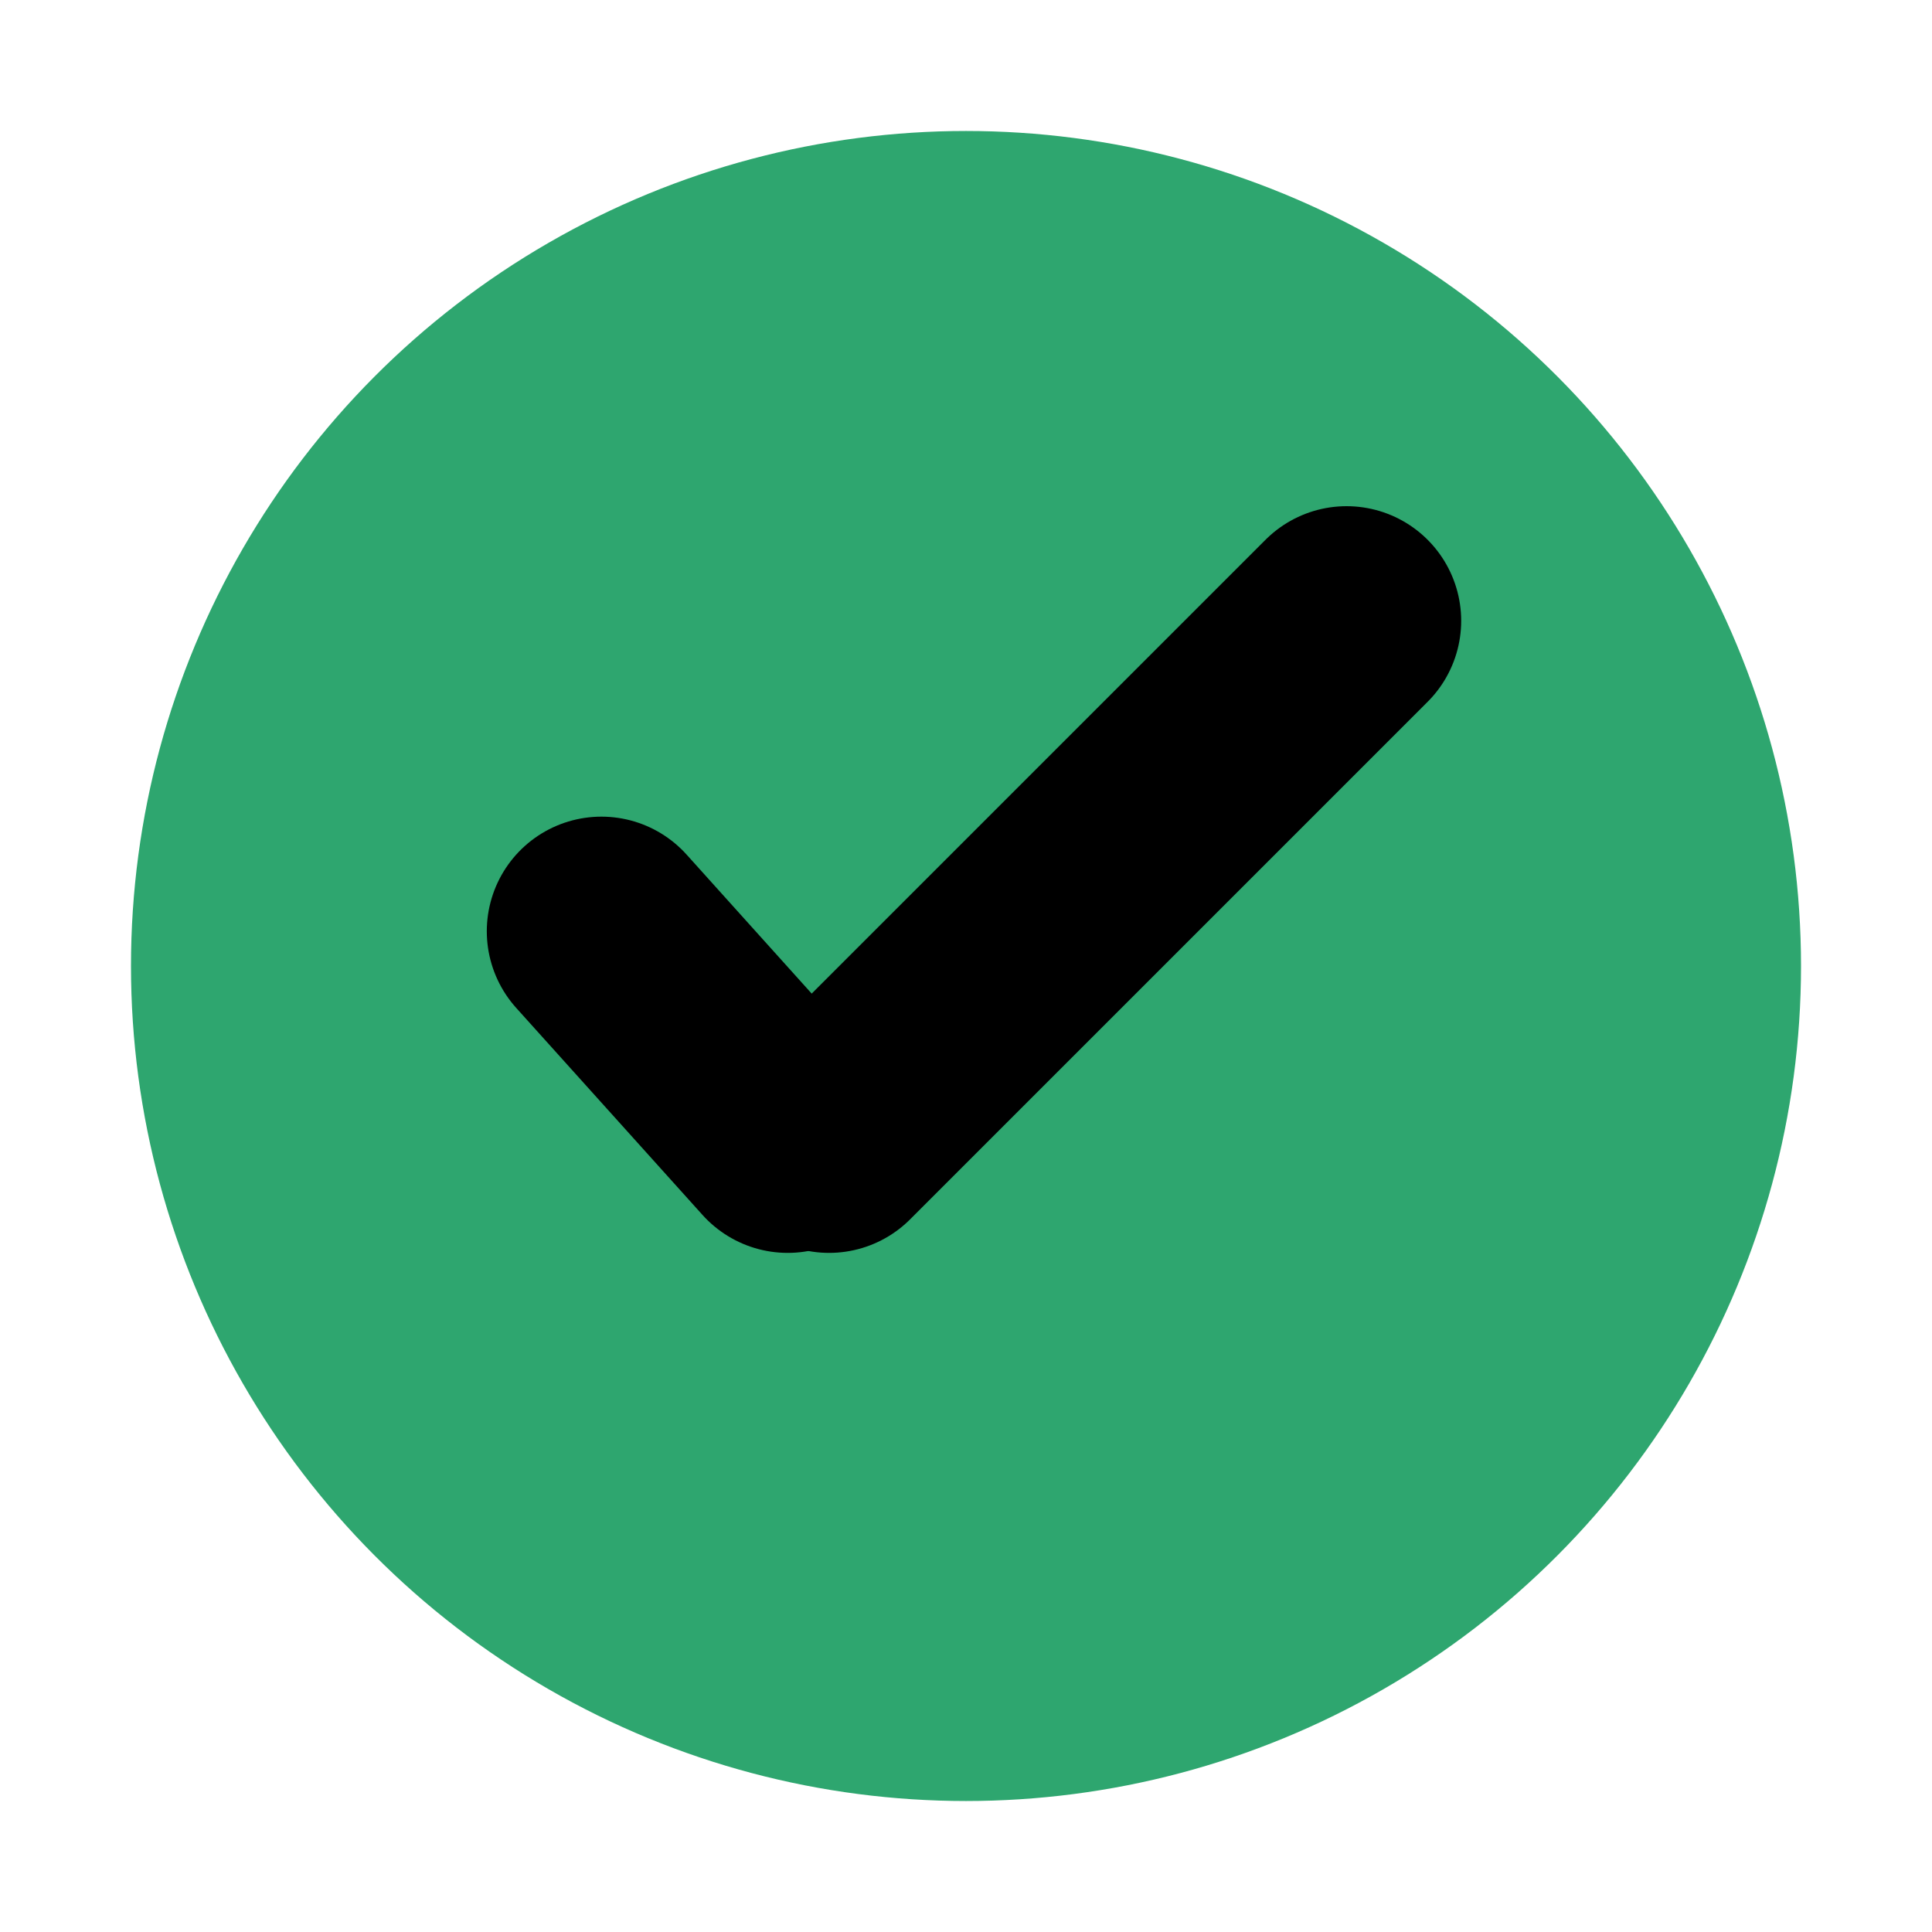 <svg width="59" height="59" viewBox="0 0 59 59" fill="none" xmlns="http://www.w3.org/2000/svg">
<g filter="url(#filter0_d_60_59)">
<circle cx="29.5" cy="25.5" r="25.5" fill="#2EA66F"/>
</g>
<path d="M18.366 28.439L24.055 34.761" stroke="black" stroke-width="7" stroke-miterlimit="10" stroke-linecap="round"/>
<path d="M41.122 18.958L25.319 34.761" stroke="black" stroke-width="7" stroke-miterlimit="10" stroke-linecap="round"/>
<defs>
<filter id="filter0_d_60_59" x="0" y="0" width="59" height="59" filterUnits="userSpaceOnUse" color-interpolation-filters="sRGB">
<feFlood flood-opacity="0" result="BackgroundImageFix"/>
<feColorMatrix in="SourceAlpha" type="matrix" values="0 0 0 0 0 0 0 0 0 0 0 0 0 0 0 0 0 0 127 0" result="hardAlpha"/>
<feOffset dy="4"/>
<feGaussianBlur stdDeviation="2"/>
<feComposite in2="hardAlpha" operator="out"/>
<feColorMatrix type="matrix" values="0 0 0 0 0 0 0 0 0 0 0 0 0 0 0 0 0 0 0.25 0"/>
<feBlend mode="normal" in2="BackgroundImageFix" result="effect1_dropShadow_60_59"/>
<feBlend mode="normal" in="SourceGraphic" in2="effect1_dropShadow_60_59" result="shape"/>
</filter>
</defs>
</svg>
